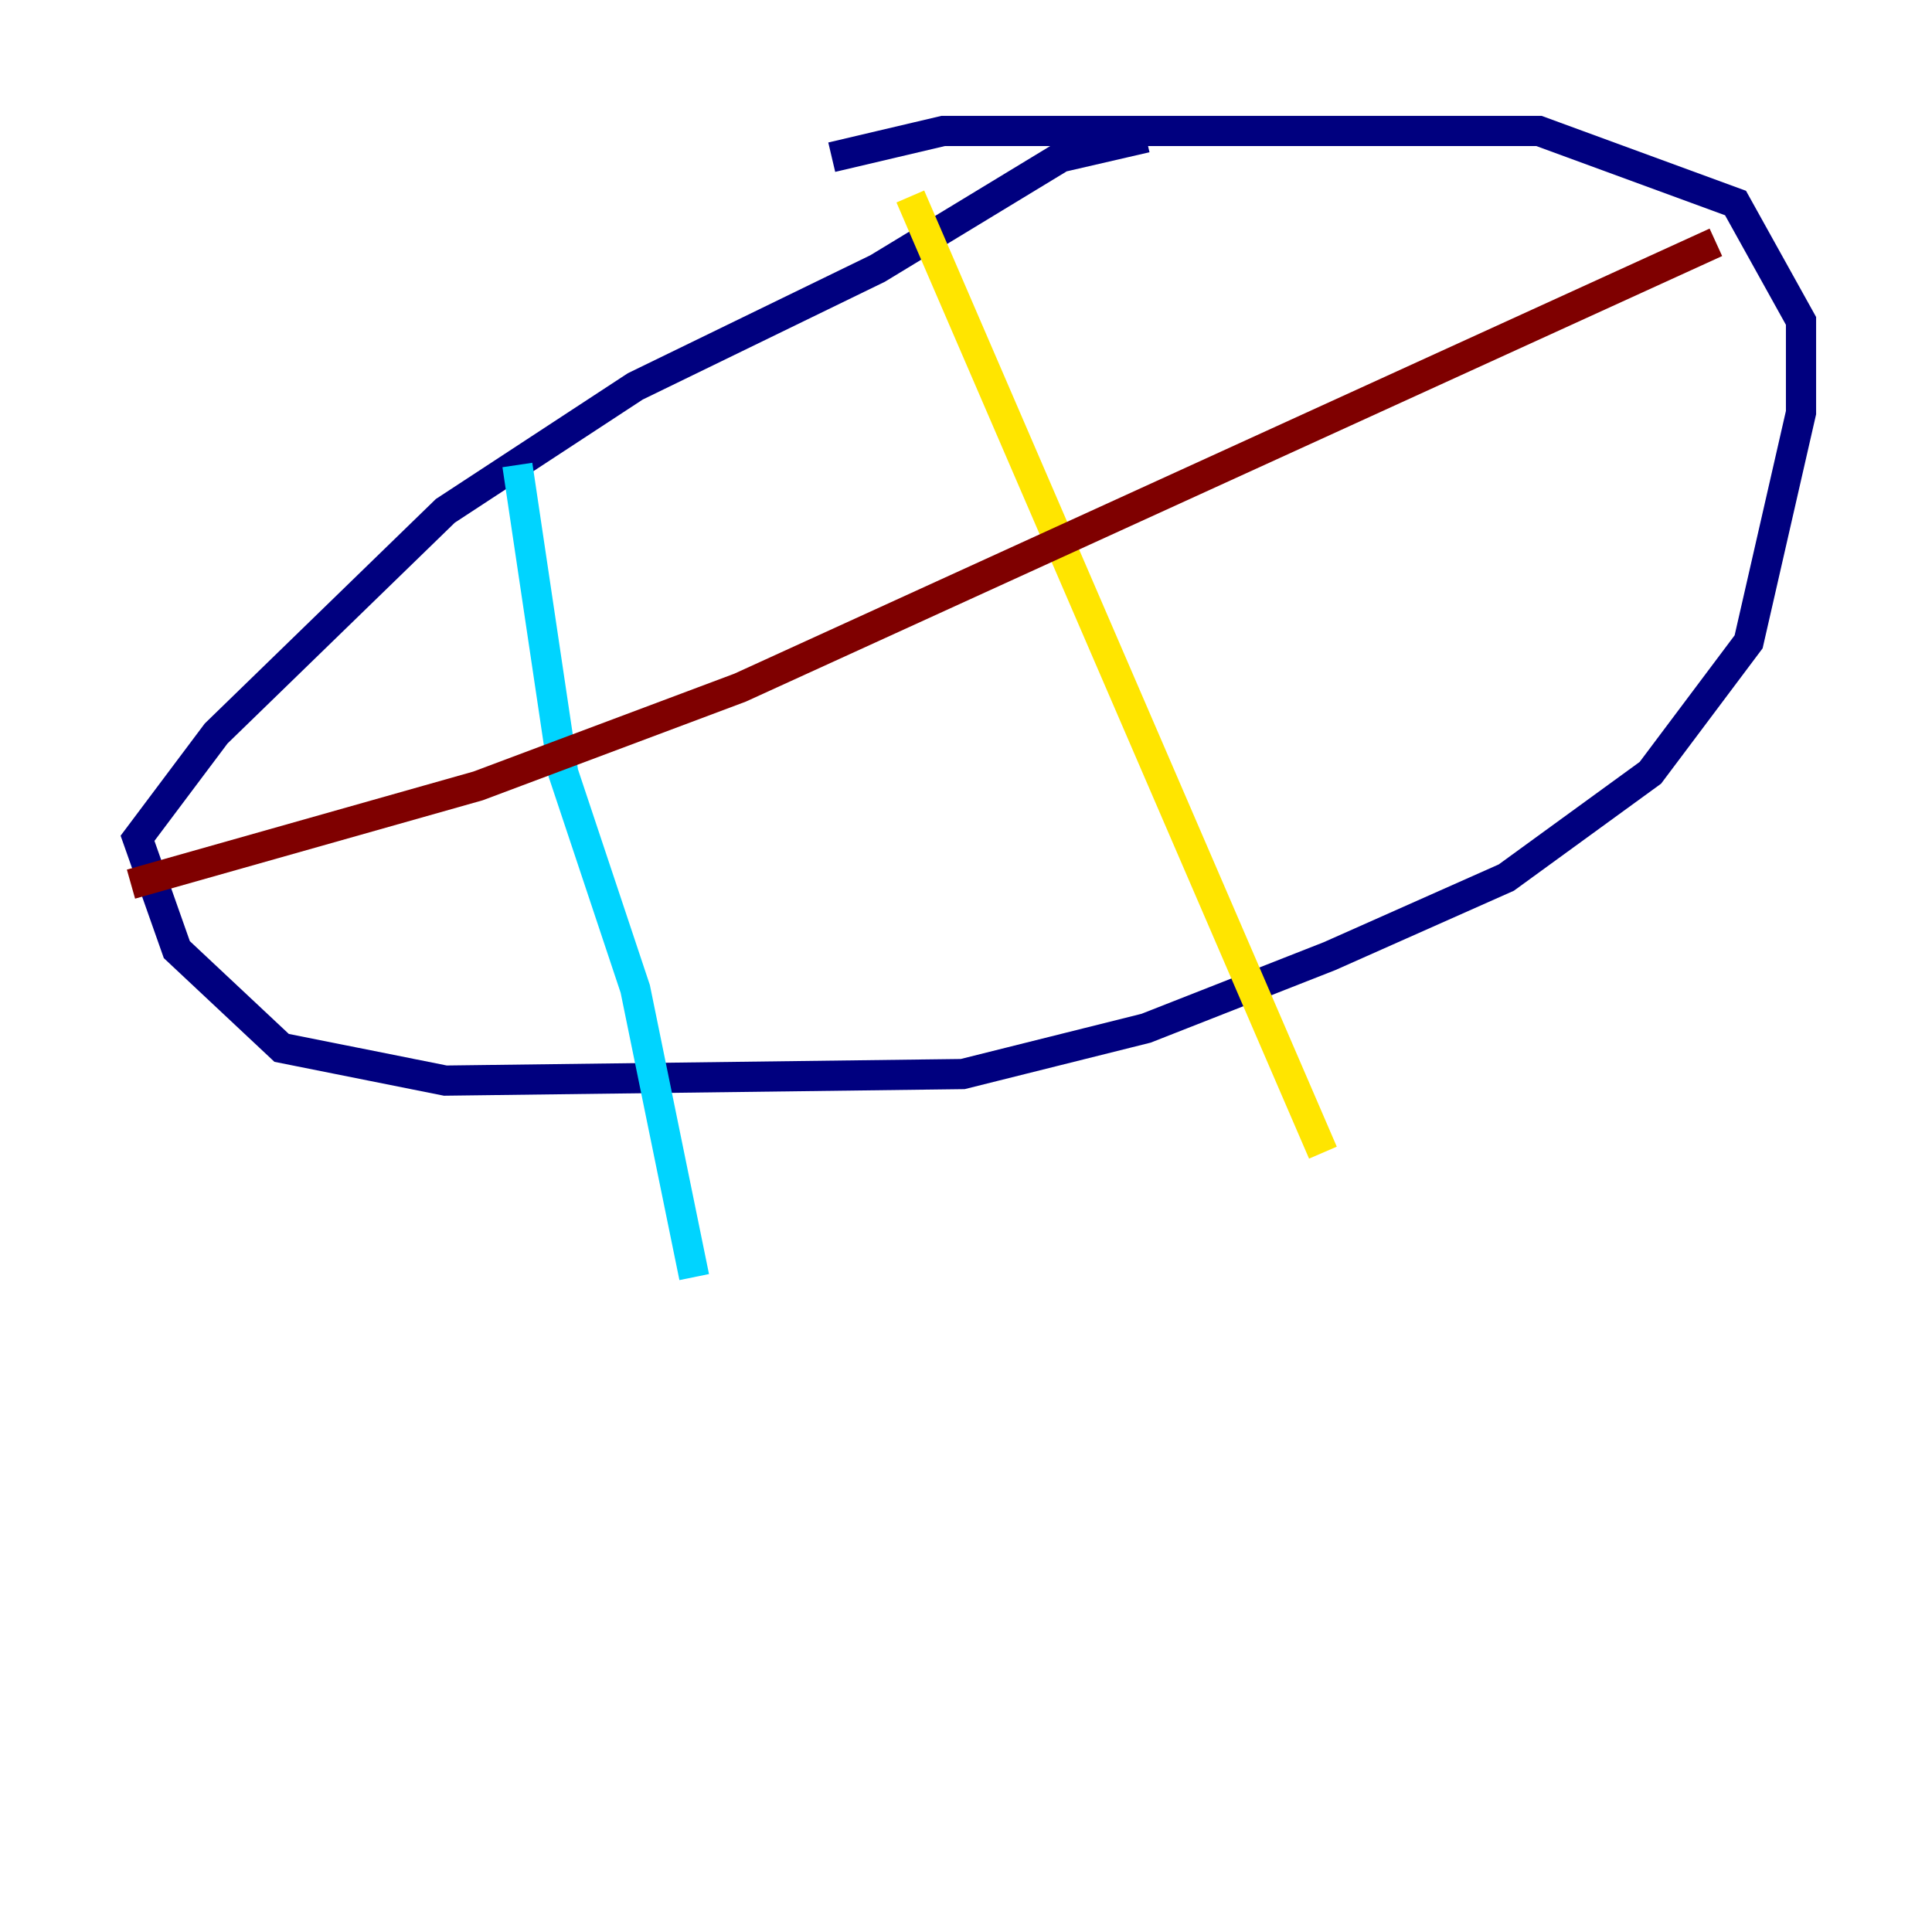 <?xml version="1.0" encoding="utf-8" ?>
<svg baseProfile="tiny" height="128" version="1.2" viewBox="0,0,128,128" width="128" xmlns="http://www.w3.org/2000/svg" xmlns:ev="http://www.w3.org/2001/xml-events" xmlns:xlink="http://www.w3.org/1999/xlink"><defs /><polyline fill="none" points="75.932,9.112 70.291,10.414 58.142,17.79 42.088,25.6 29.505,33.844 14.319,48.597 9.112,55.539 11.715,62.915 18.658,69.424 29.505,71.593 63.783,71.159 75.932,68.122 88.081,63.349 99.797,58.142 109.342,51.2 115.851,42.522 119.322,27.336 119.322,21.261 114.983,13.451 101.966,8.678 62.481,8.678 55.105,10.414" stroke="#00007f" stroke-width="2" /><polyline fill="none" points="34.278,30.807 37.315,51.2 42.088,65.519 45.993,84.61" stroke="#00d4ff" stroke-width="2" /><polyline fill="none" points="60.312,13.017 87.647,76.366" stroke="#ffe500" stroke-width="2" /><polyline fill="none" points="8.678,58.576 31.675,52.068 49.031,45.559 113.681,16.054" stroke="#7f0000" stroke-width="2" /></svg>